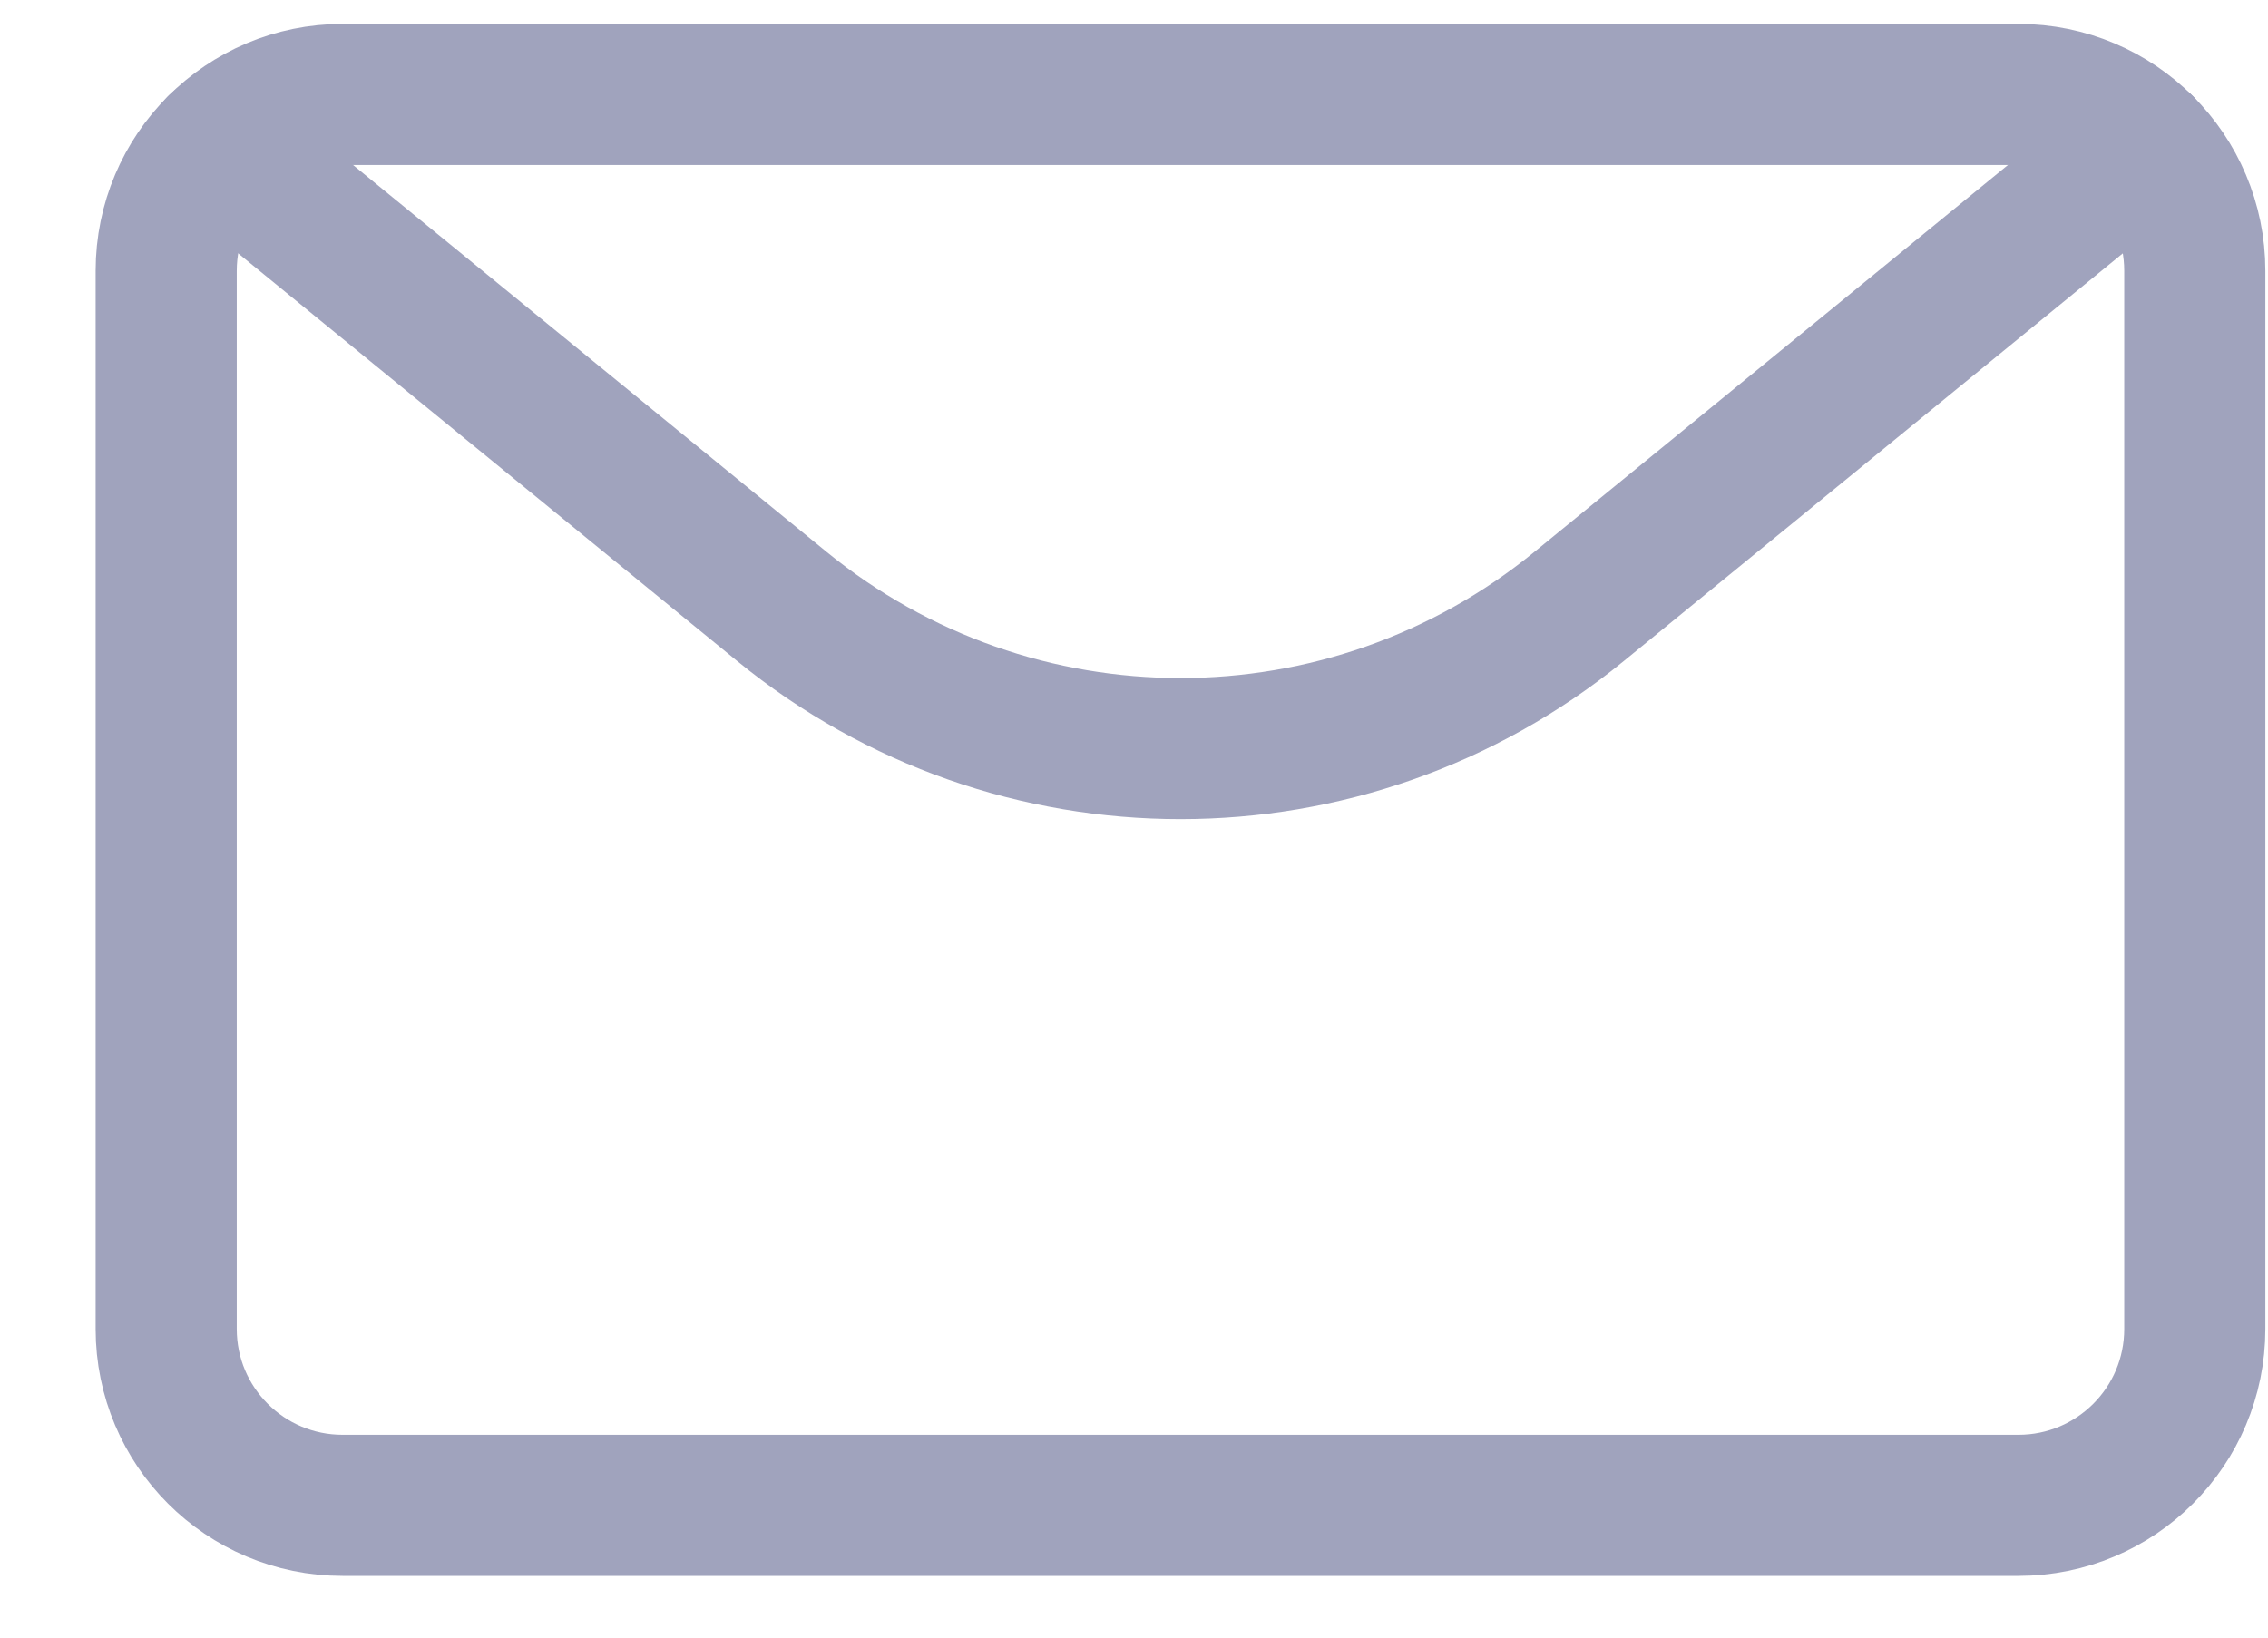 <svg width="18" height="13" viewBox="0 0 18 13" fill="none" xmlns="http://www.w3.org/2000/svg">
<path d="M16.019 0.75H2.719C1.946 0.75 1.319 1.377 1.319 2.15V10.55C1.319 11.324 1.946 11.95 2.719 11.95H16.019C16.792 11.95 17.419 11.324 17.419 10.55V2.15C17.419 1.377 16.792 0.75 16.019 0.75Z" stroke="#A0A3BD" stroke-width="1.12" stroke-linecap="round" stroke-linejoin="round"/>
<path d="M17.007 1.158L12.533 4.814C10.692 6.319 8.046 6.319 6.205 4.814L1.731 1.158" stroke="#A0A3BD" stroke-width="1.12" stroke-linecap="round" stroke-linejoin="round"/>
</svg>

